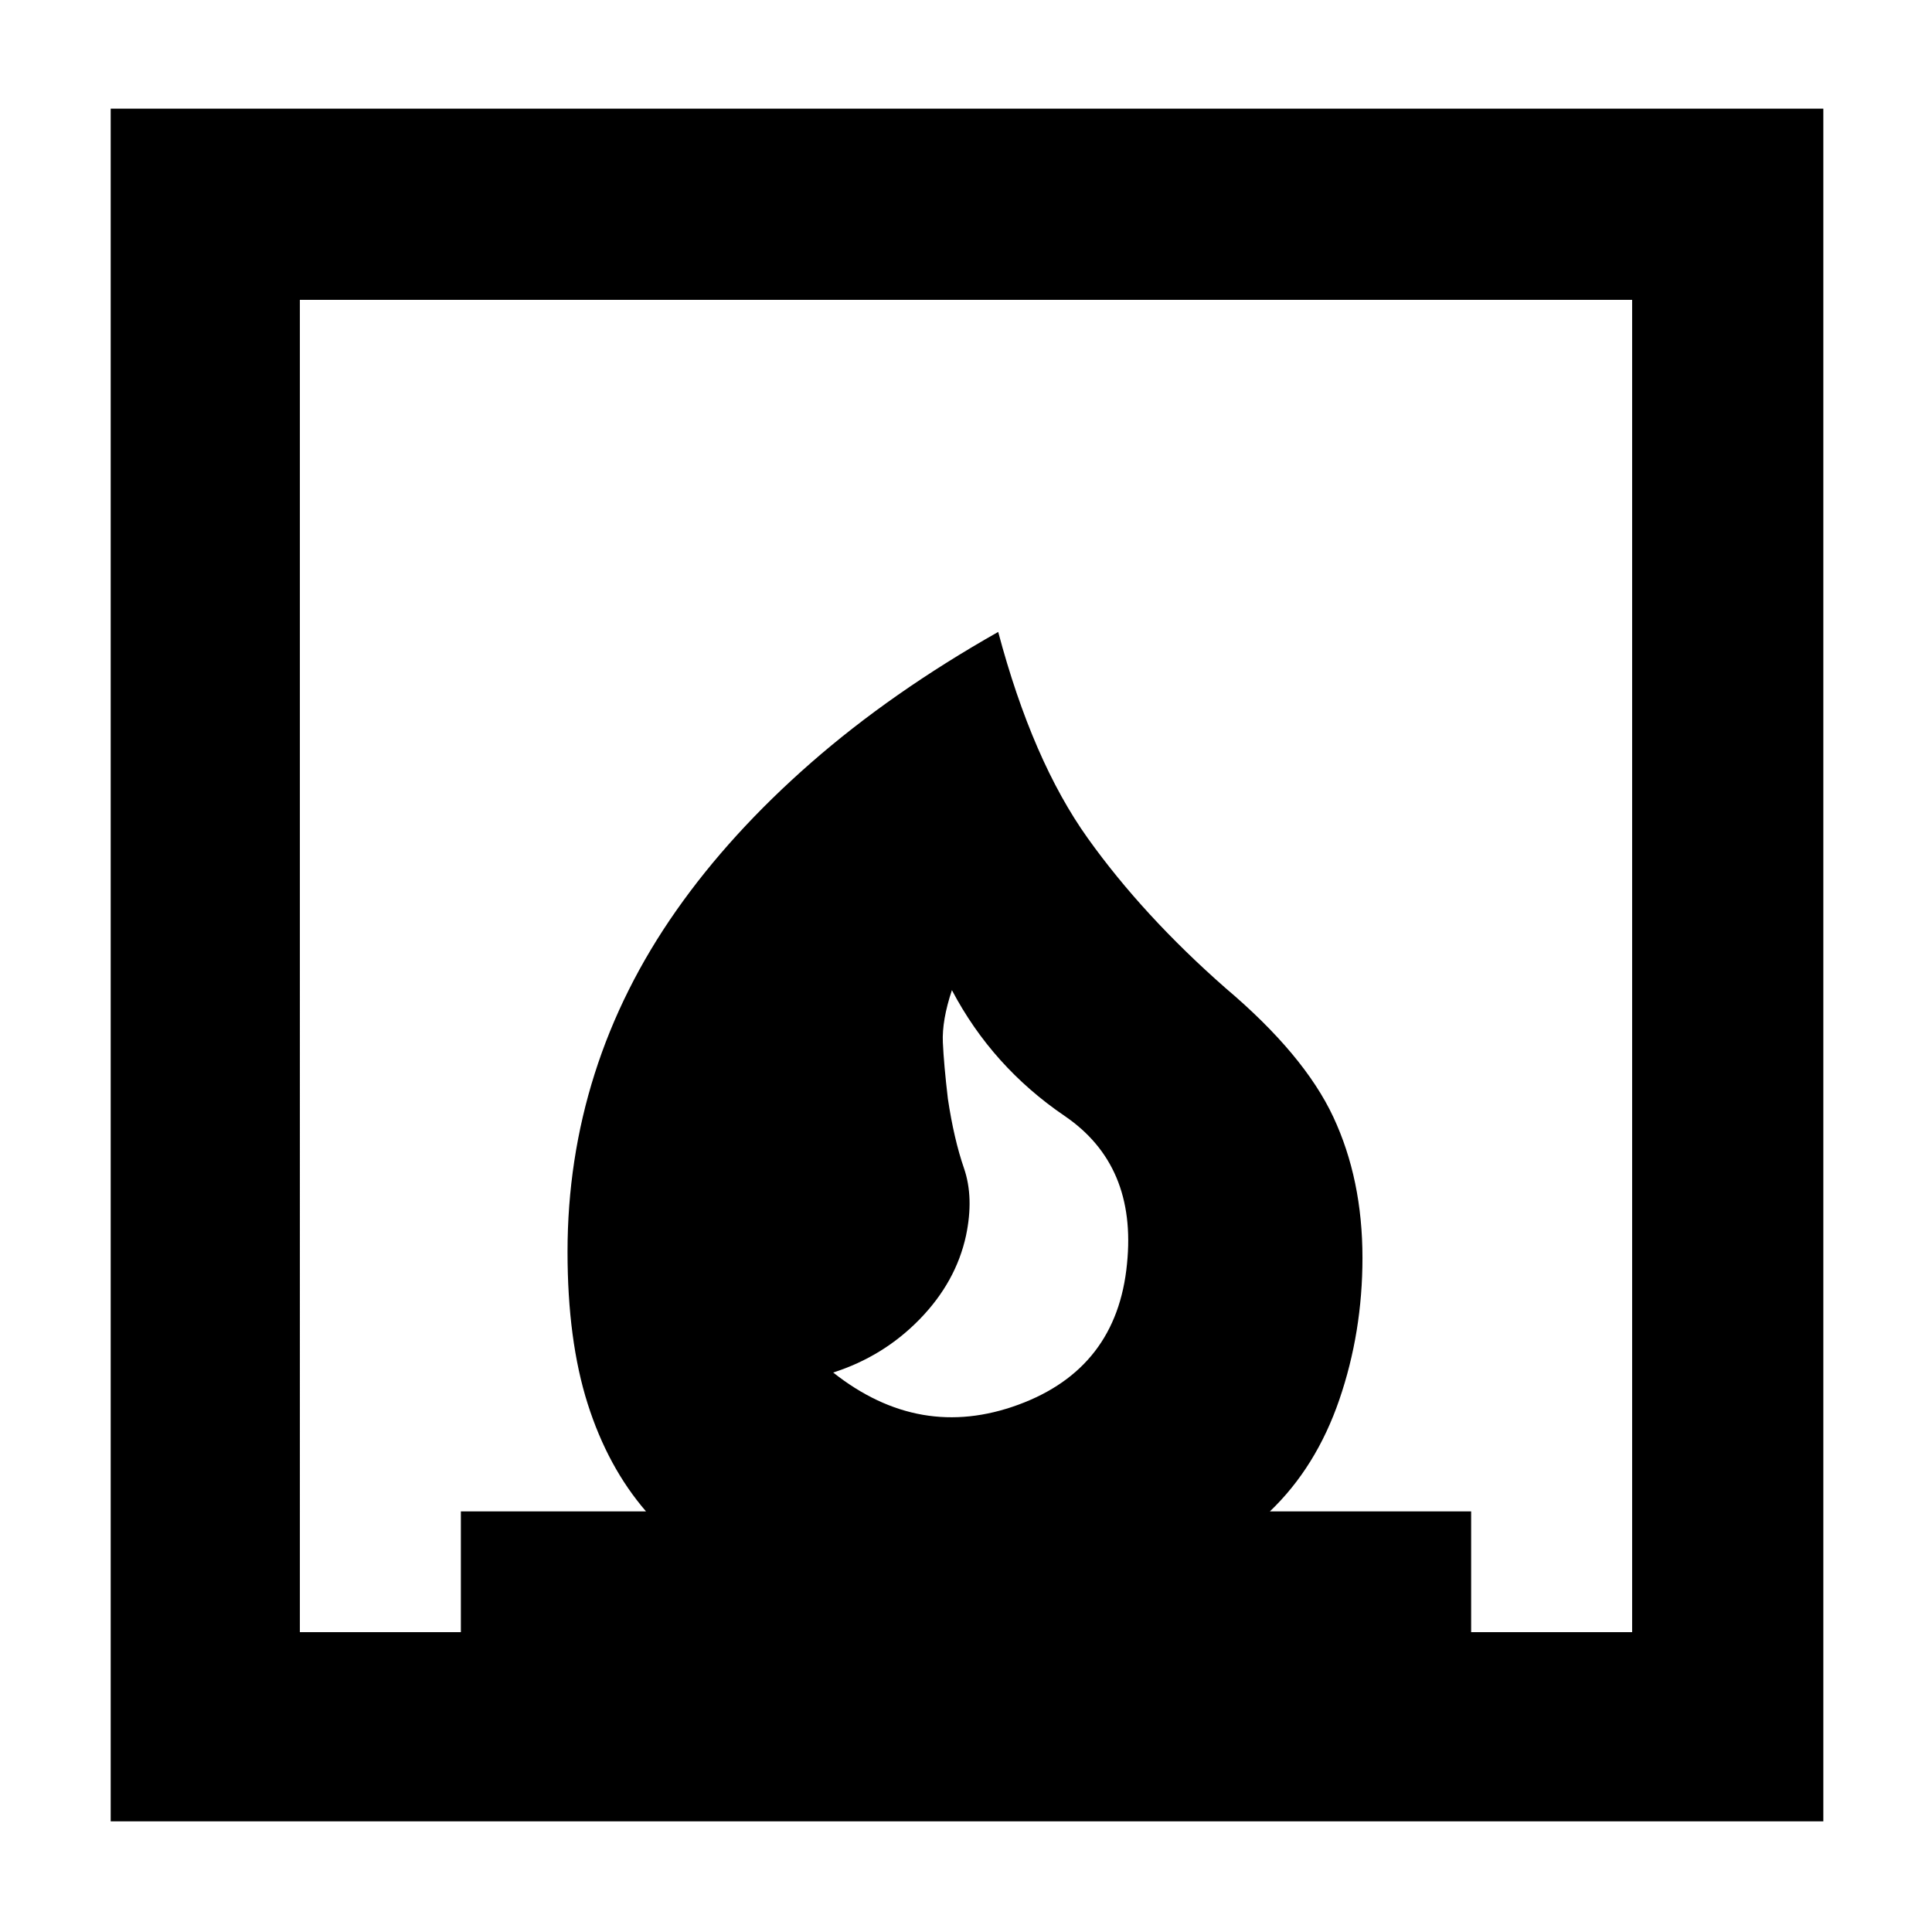 <svg xmlns="http://www.w3.org/2000/svg" width="48" height="48"><path d="M20.7 34.1q2.15 1.7 4.6.8 2.45-.9 2.7-3.5.25-2.45-1.55-3.675-1.8-1.225-2.8-3.125-.25.75-.225 1.3.025.55.125 1.4.15 1 .4 1.725.25.725.05 1.675-.25 1.15-1.15 2.075-.9.925-2.15 1.325zM2.75 45.25V2.7H45.3v42.55zm4.7-4.7h4v-3h4.6q-.95-1.1-1.45-2.675-.5-1.575-.5-3.775 0-2.3.675-4.425t2.025-4.05q1.35-1.925 3.35-3.675 2-1.75 4.65-3.25.85 3.2 2.225 5.125Q28.4 22.75 30.45 24.55q1.95 1.65 2.675 3.2.725 1.55.725 3.5 0 1.85-.575 3.525-.575 1.675-1.725 2.775h5v3h4V7.45H7.45z"/></svg>